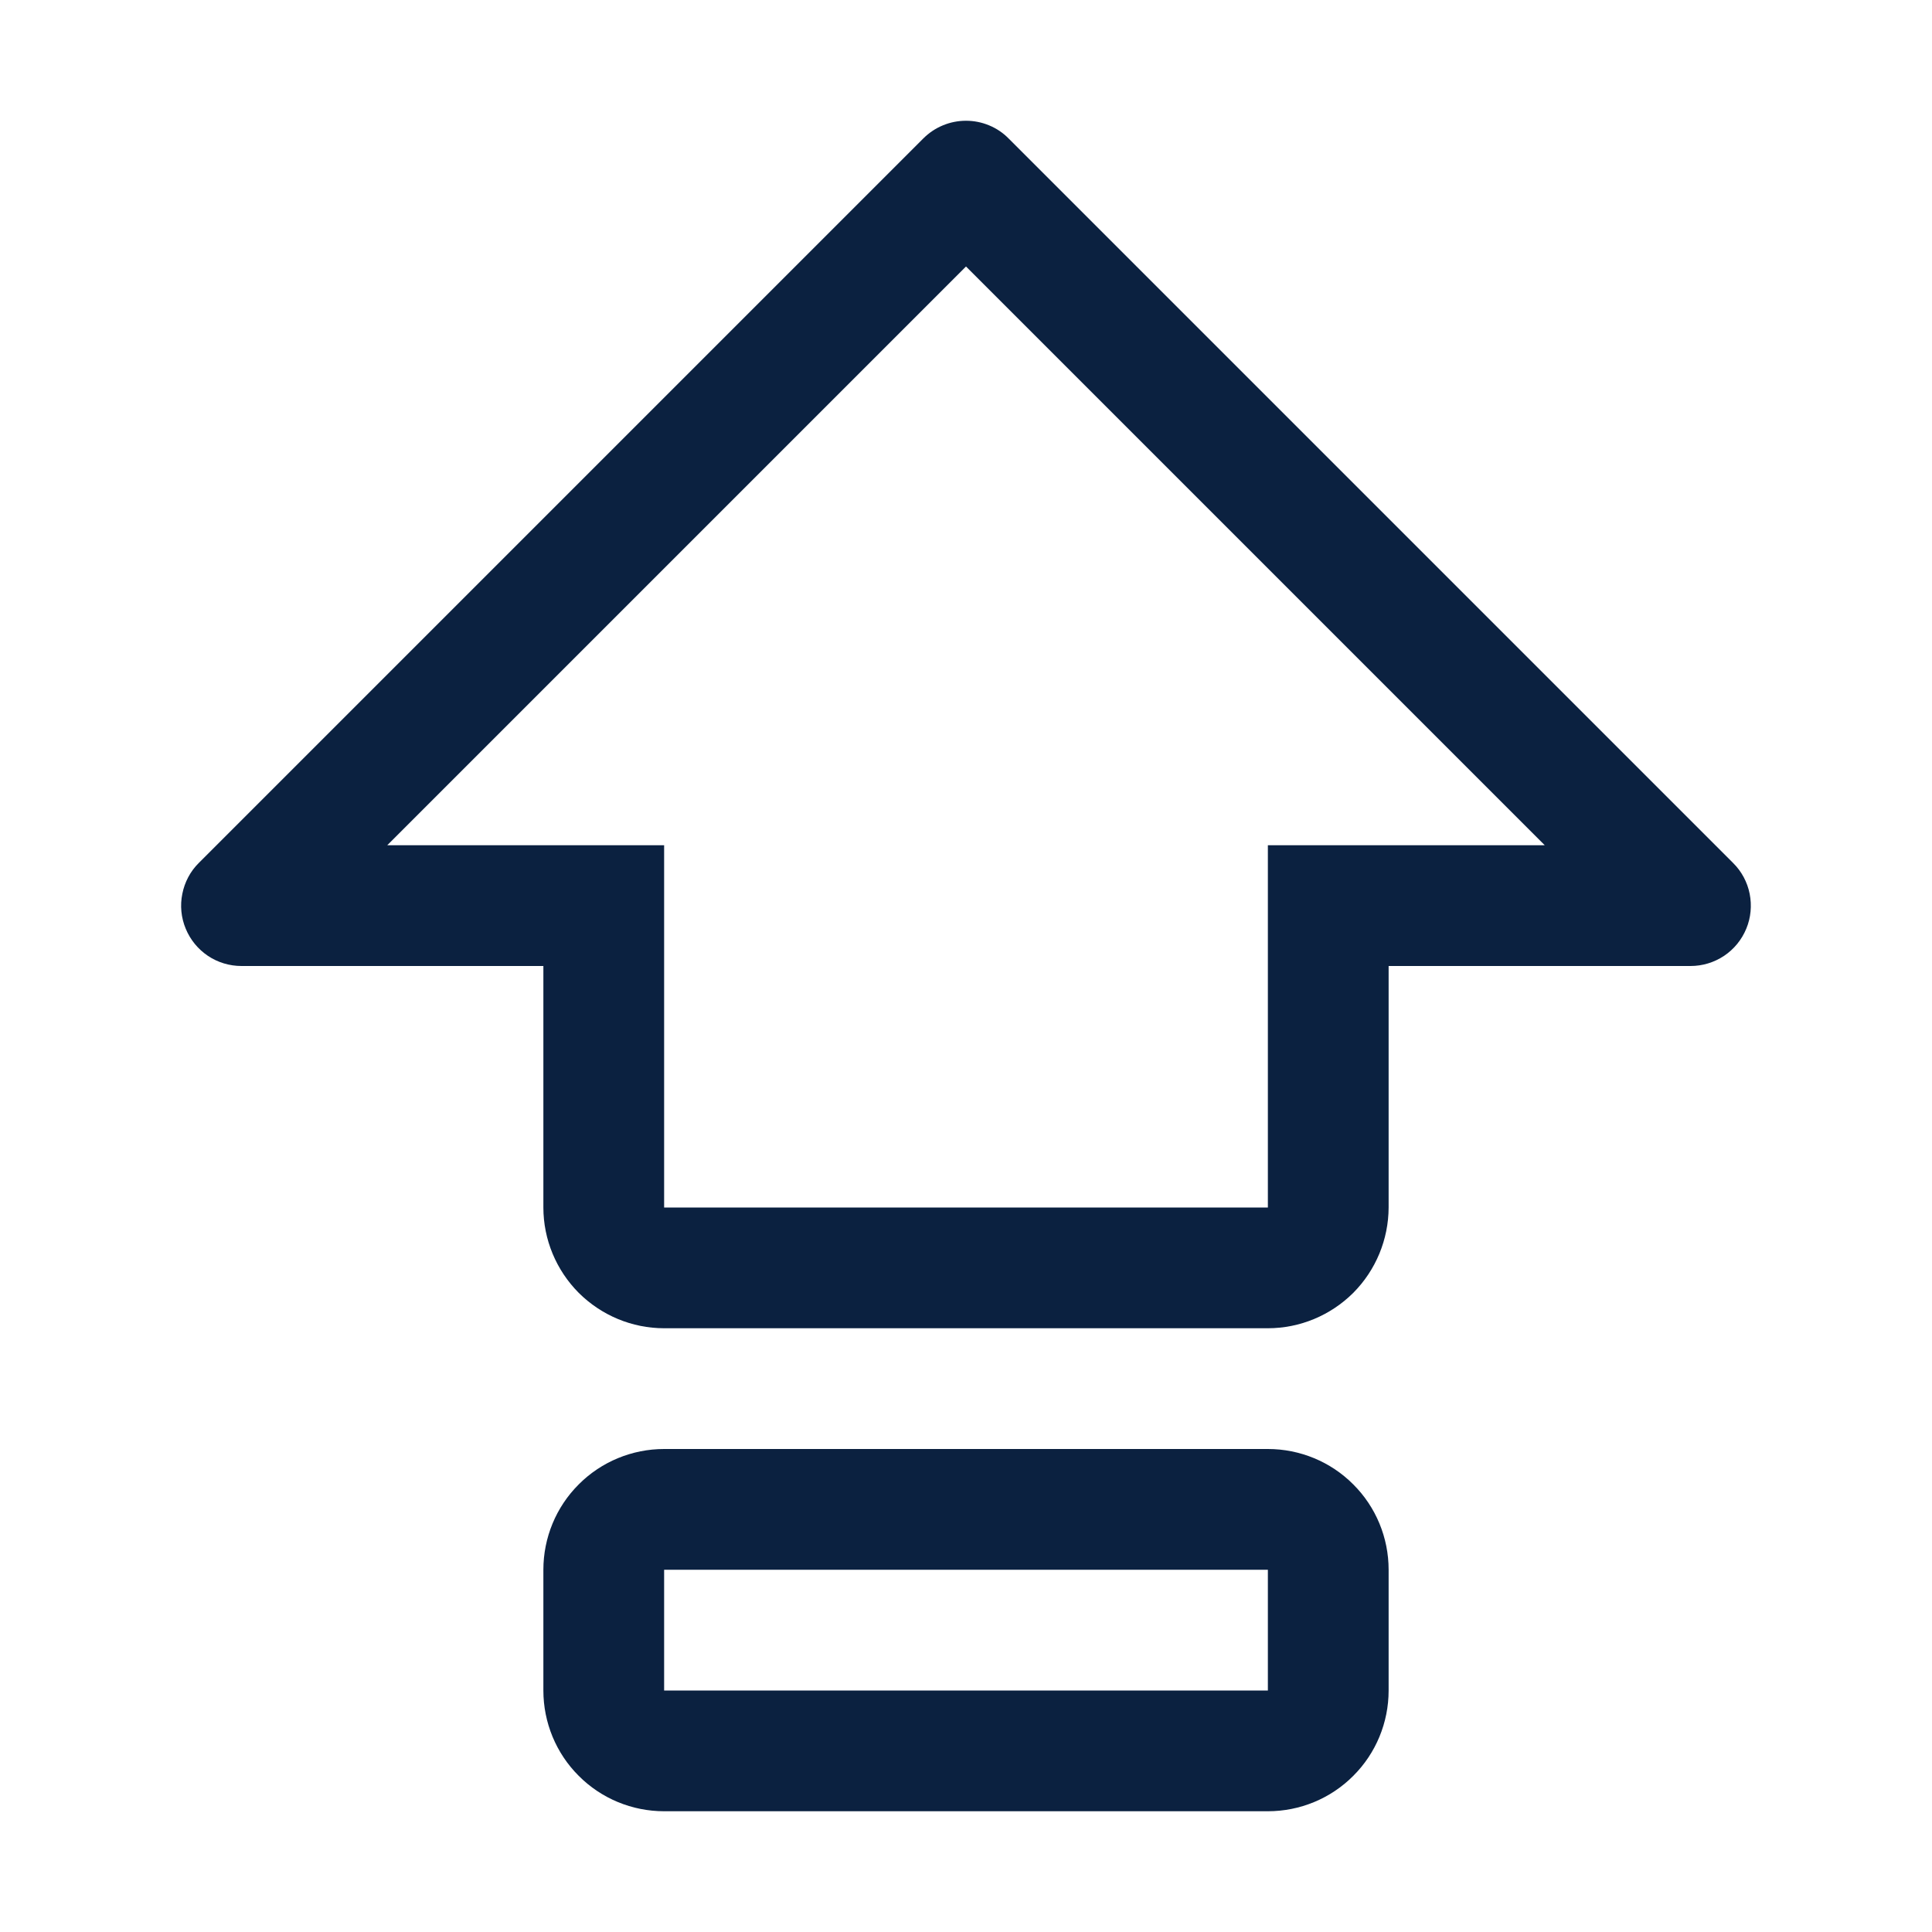 <svg width="16" height="16" viewBox="0 0 16 16" fill="none" xmlns="http://www.w3.org/2000/svg">
<path d="M10.5 12H5.5C5.235 12 4.98 12.105 4.793 12.293C4.605 12.48 4.5 12.735 4.5 13V14C4.5 14.265 4.605 14.52 4.793 14.707C4.98 14.895 5.235 15 5.5 15H10.5C10.765 15 11.02 14.895 11.207 14.707C11.395 14.52 11.5 14.265 11.5 14V13C11.5 12.735 11.395 12.48 11.207 12.293C11.02 12.105 10.765 12 10.5 12ZM10.5 14H5.5V13H10.5V14ZM14.353 7.147L8.353 1.147C8.307 1.1 8.252 1.063 8.191 1.038C8.131 1.013 8.066 1 8 1C7.934 1 7.869 1.013 7.809 1.038C7.748 1.063 7.693 1.1 7.646 1.147L1.646 7.147C1.576 7.216 1.529 7.306 1.51 7.402C1.49 7.499 1.5 7.6 1.538 7.691C1.576 7.783 1.64 7.861 1.722 7.916C1.804 7.971 1.901 8 2 8H4.5V10C4.5 10.265 4.606 10.519 4.793 10.707C4.981 10.894 5.235 11 5.5 11H10.5C10.765 11 11.019 10.894 11.207 10.707C11.394 10.519 11.499 10.265 11.5 10V8H14C14.099 8 14.195 7.971 14.278 7.916C14.36 7.861 14.424 7.783 14.462 7.691C14.5 7.6 14.509 7.499 14.49 7.402C14.471 7.306 14.423 7.216 14.353 7.147ZM10.5 7V10H5.5V7H3.207L8 2.207L12.793 7H10.5Z" fill="#0B2140"/>
</svg>

